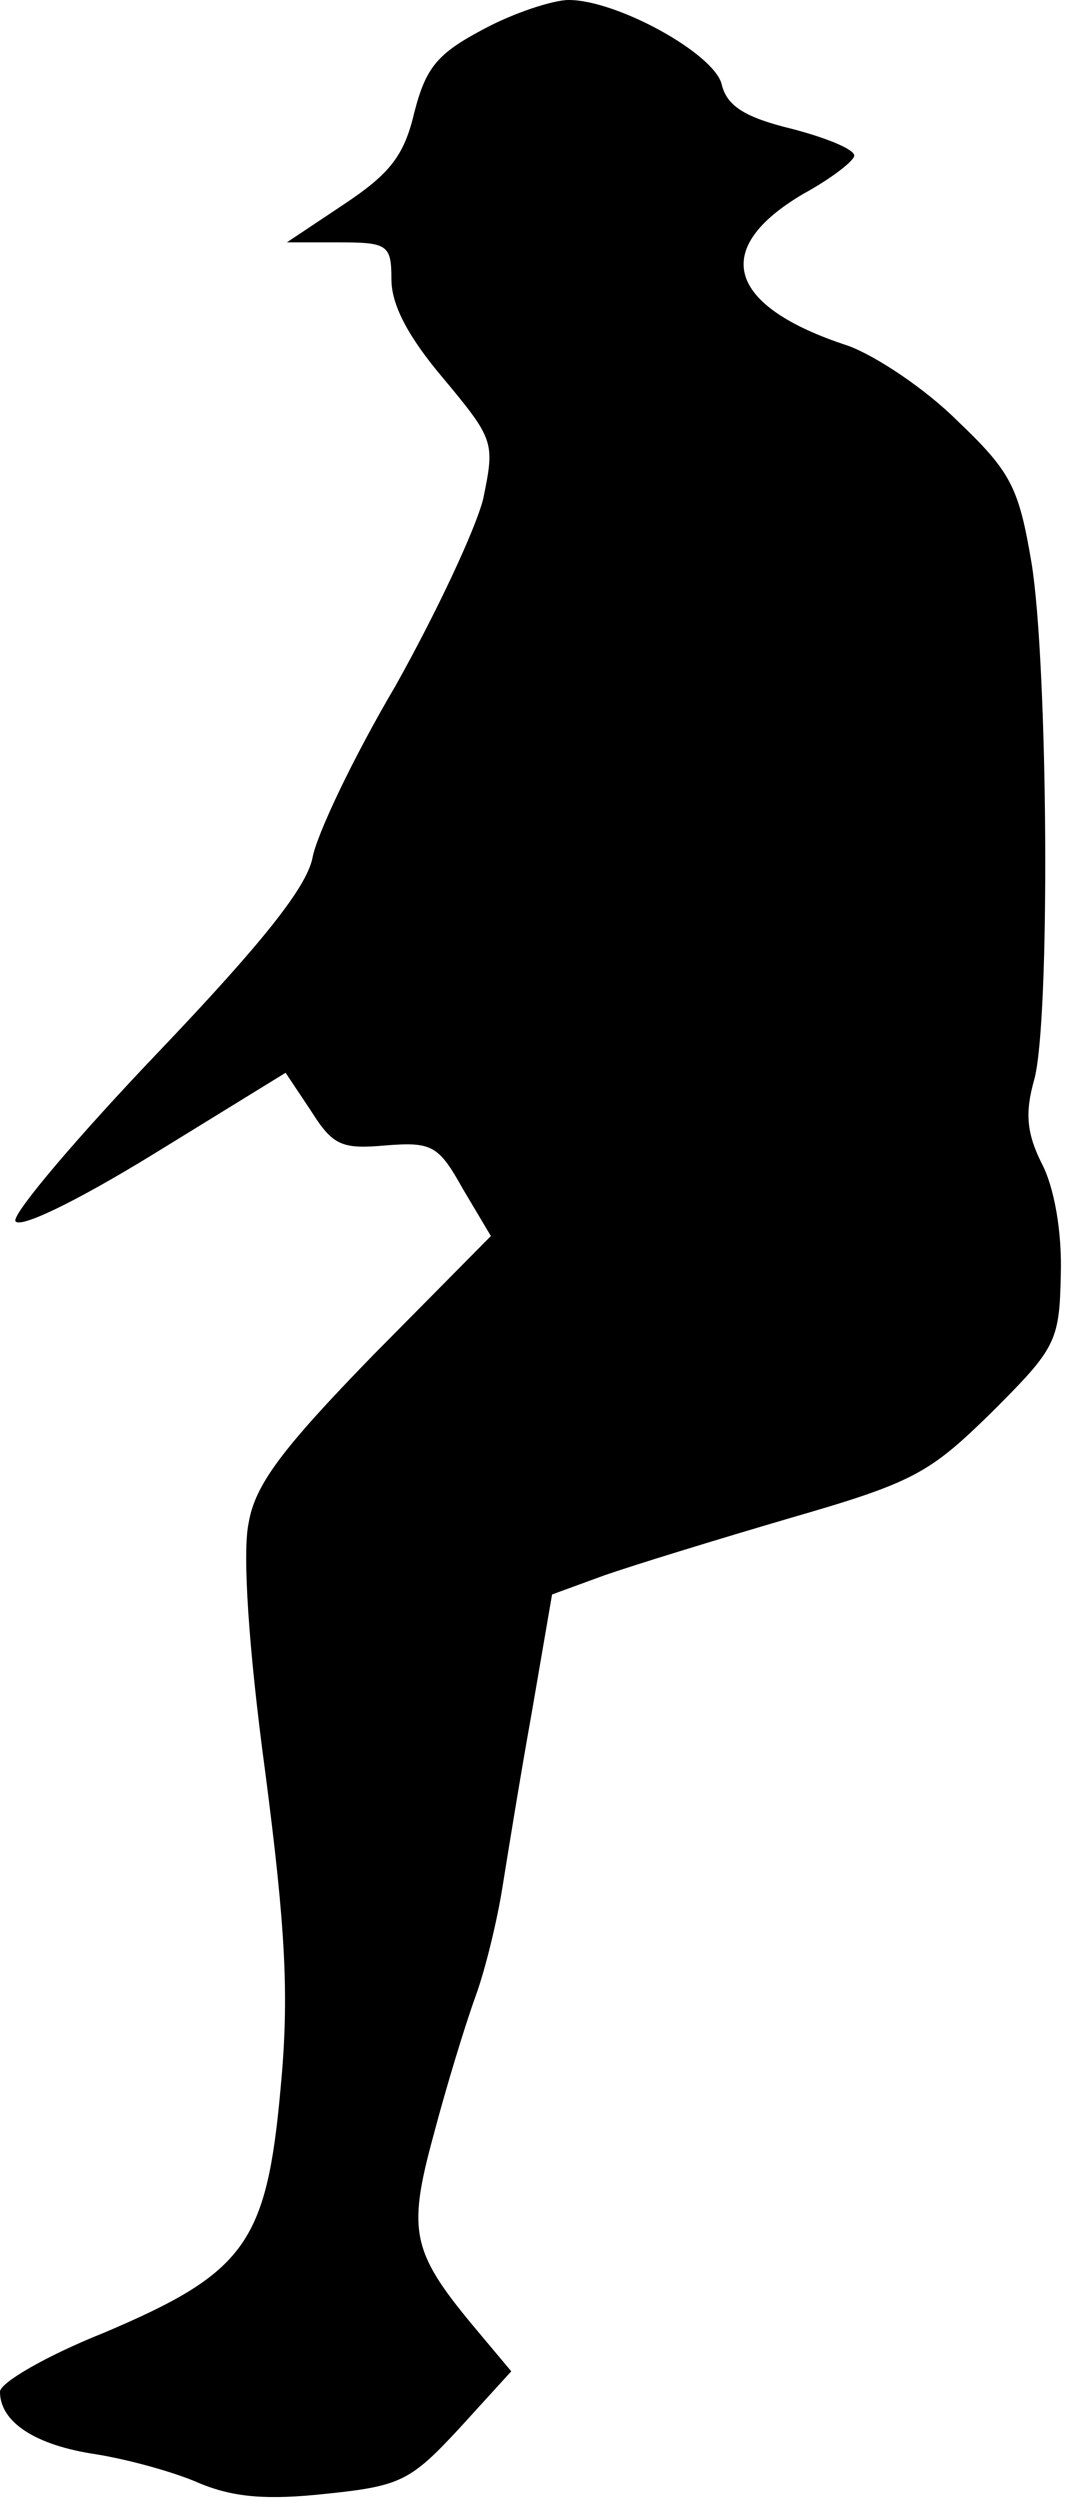 <?xml version="1.0" standalone="no"?>
<!DOCTYPE svg PUBLIC "-//W3C//DTD SVG 20010904//EN"
 "http://www.w3.org/TR/2001/REC-SVG-20010904/DTD/svg10.dtd">
<svg version="1.0" xmlns="http://www.w3.org/2000/svg"
 width="84pt" height="196pt" viewBox="0 0 84 196"
 preserveAspectRatio="xMidYMid meet">
<g transform="translate(0,196) scale(0.1,-0.1)"
fill="#000000" stroke="none">
<path fill="#000000" stroke="none" d="M379 1937 c-36 -19 -45 -30 -54 -65 -8
-34 -19 -48 -55 -72 l-45 -30 41 0 c38 0 41 -2 41 -29 0 -20 13 -45 41 -78 40
-48 40 -50 31 -94 -6 -24 -37 -90 -69 -147 -33 -56 -62 -117 -65 -135 -5 -23
-39 -66 -121 -152 -63 -66 -113 -125 -112 -132 2 -7 46 14 108 52 l104 64 20
-30 c17 -27 24 -30 58 -27 37 3 42 0 61 -34 l22 -37 -92 -93 c-72 -74 -93
-102 -98 -132 -5 -23 0 -99 13 -195 16 -123 19 -176 12 -249 -11 -121 -28
-144 -139 -191 -45 -18 -81 -39 -81 -46 0 -24 28 -42 75 -49 25 -4 62 -14 82
-23 27 -11 53 -13 99 -8 58 6 66 10 104 51 l41 45 -26 31 c-52 62 -56 77 -35
154 10 38 25 87 33 109 8 22 17 60 21 85 4 25 14 87 23 137 l16 93 41 15 c23
8 88 28 146 45 97 28 109 35 158 83 50 50 53 55 54 108 1 33 -5 68 -15 87 -12
24 -13 40 -6 65 13 45 11 327 -2 406 -10 59 -16 71 -58 111 -25 25 -64 51 -86
59 -95 31 -108 76 -35 119 22 12 40 26 40 30 0 5 -22 14 -49 21 -37 9 -51 18
-55 35 -6 24 -82 66 -120 66 -12 0 -43 -10 -67 -23z"/>
</g>
</svg>
